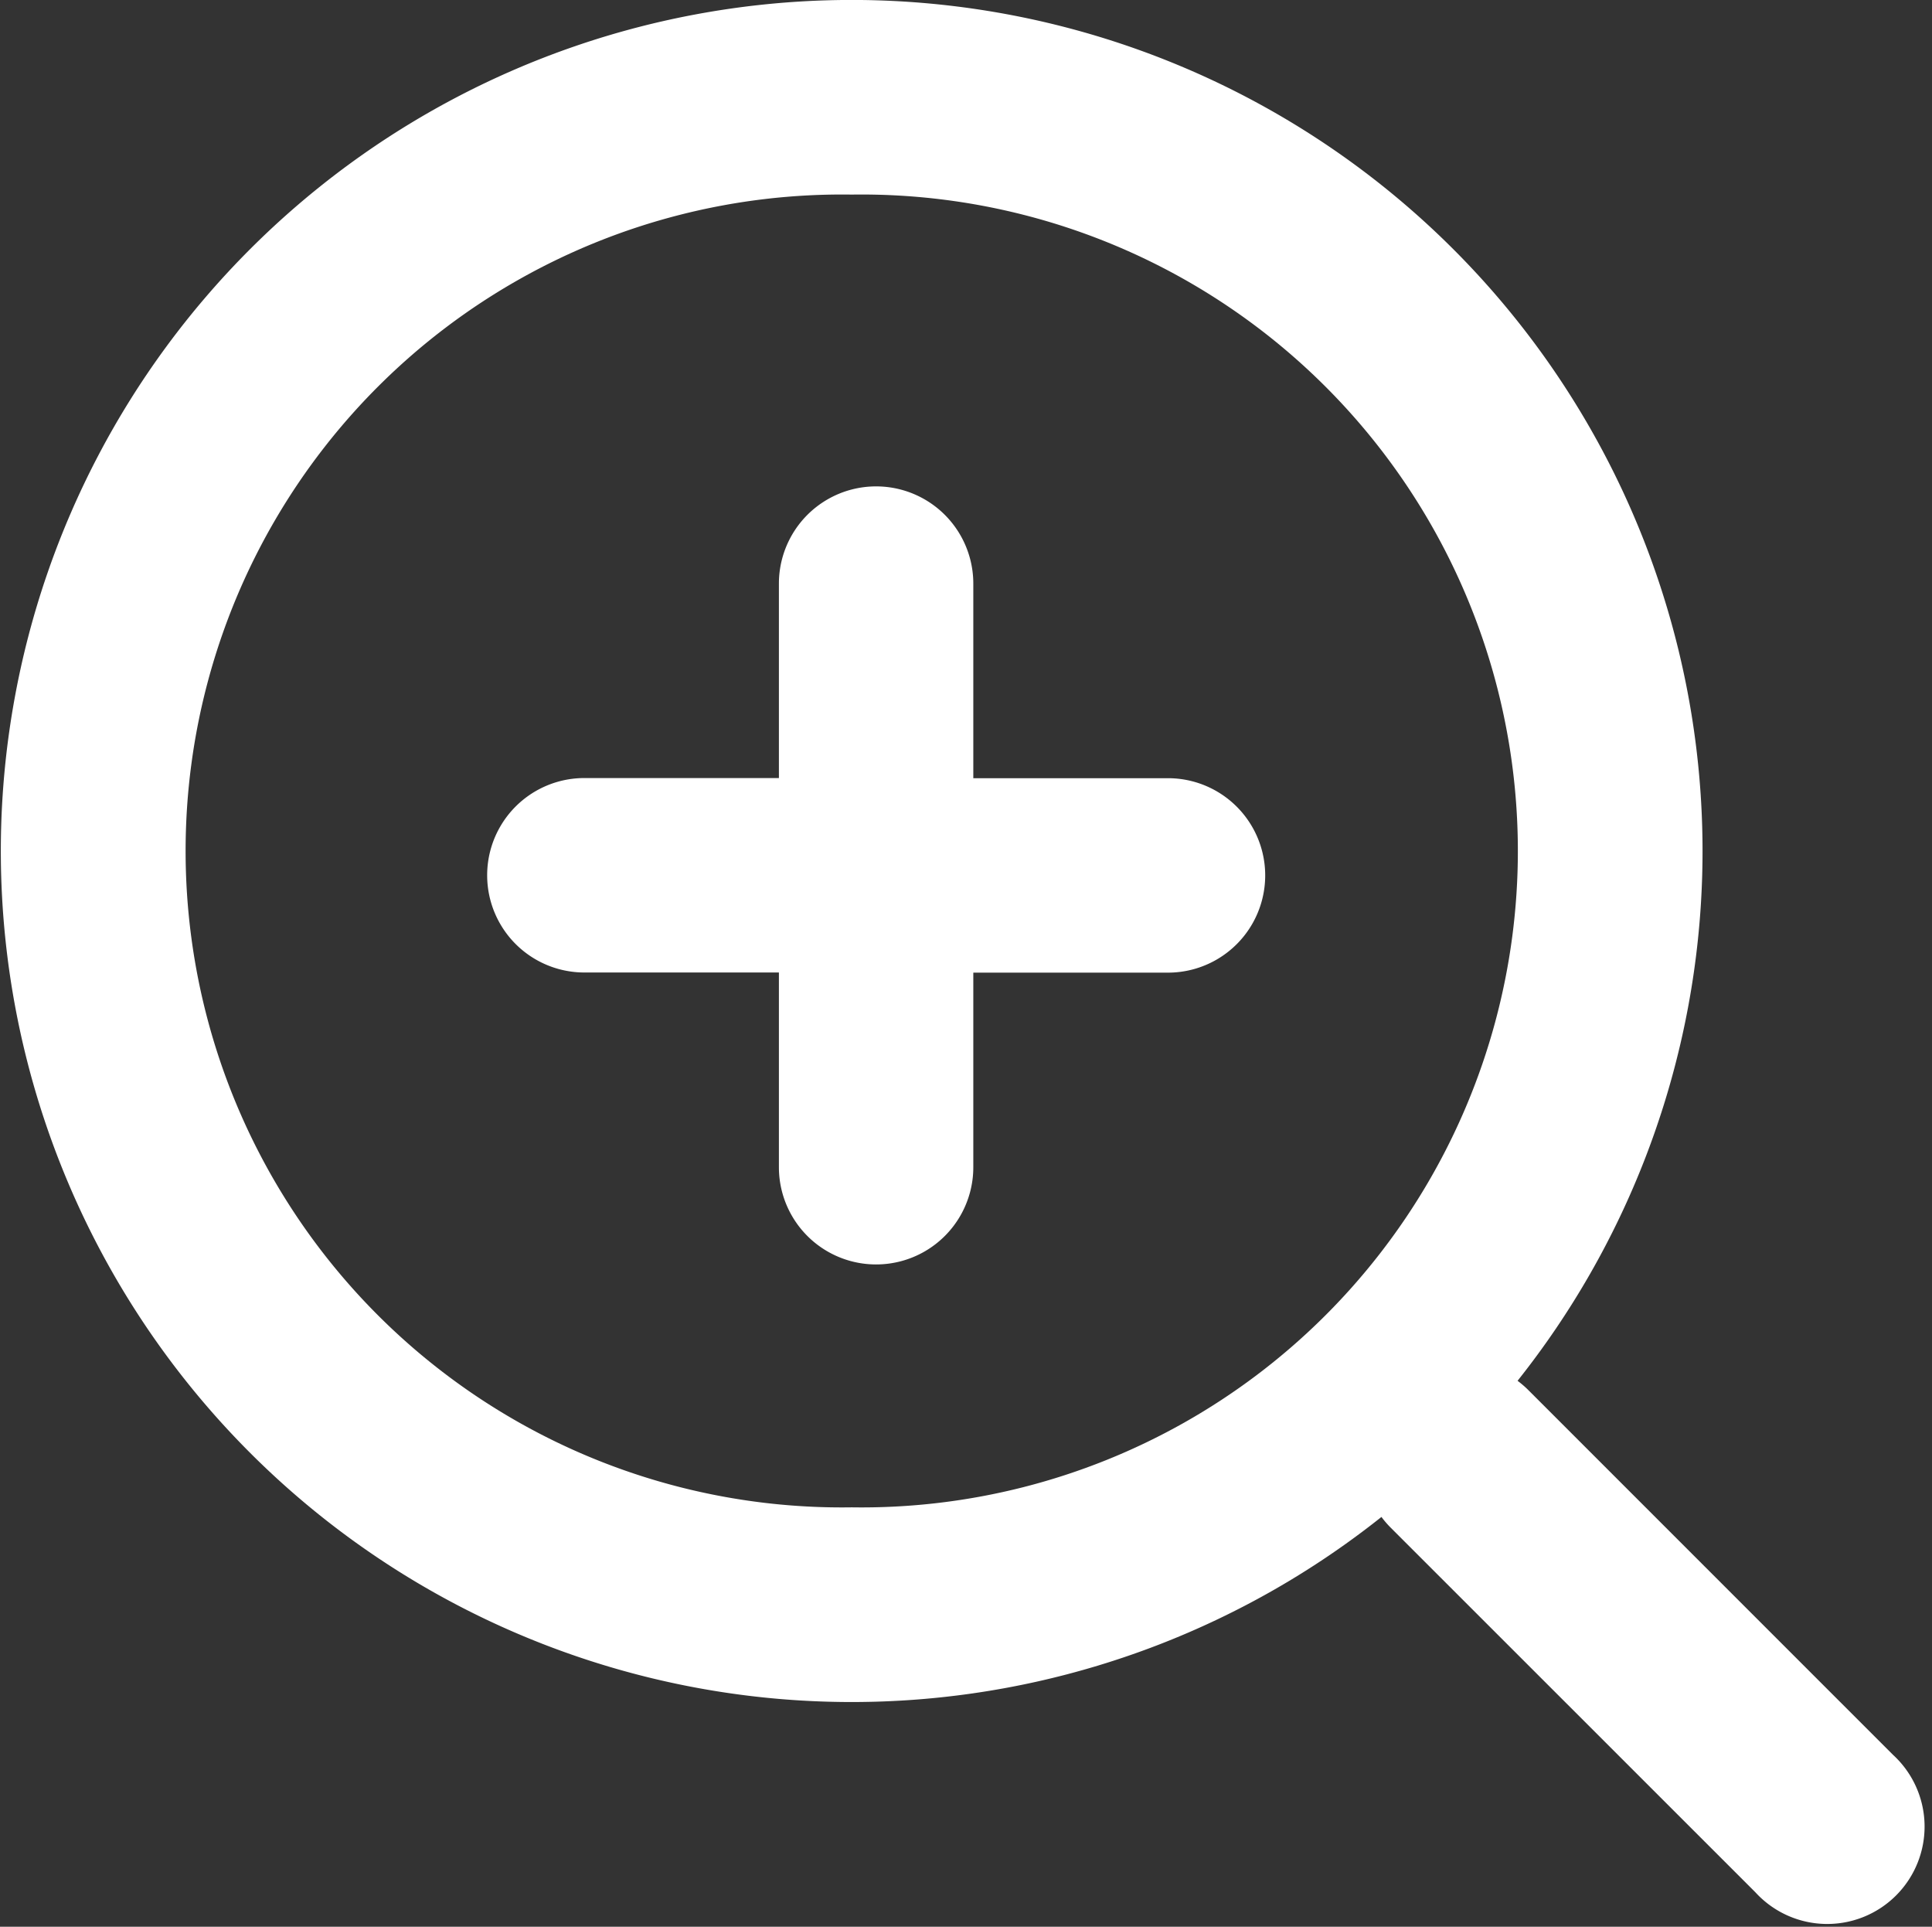 <?xml version="1.0" standalone="no"?><!DOCTYPE svg PUBLIC "-//W3C//DTD SVG 1.1//EN" "http://www.w3.org/Graphics/SVG/1.1/DTD/svg11.dtd"><svg t="1566546980821" class="icon" viewBox="0 0 1027 1024" version="1.1" xmlns="http://www.w3.org/2000/svg" p-id="7619" xmlns:xlink="http://www.w3.org/1999/xlink" width="200.586" height="200"><rect x="0" y="0" width="1027" height="1024" fill="#333333" stroke="none"/><defs><style type="text/css"></style></defs><path d="M806.663 733.801c1.963 1.492 3.926 3.141 5.732 4.947l193.796 193.796a51.747 51.747 0 1 1-73.105 73.105L739.29 811.931a52.139 52.139 0 0 1-4.947-5.732 452.294 452.294 0 1 1 72.32-72.32z m-392.617-320.375V310.167a51.668 51.668 0 1 1 103.337 0v103.415H620.877a51.668 51.668 0 1 1 0 103.337H517.383V620.334a51.668 51.668 0 1 1-103.337 0V516.841H310.631a51.668 51.668 0 1 1 0-103.337h103.415z m38.712 387.67a348.879 348.879 0 1 0 0-697.68 348.879 348.879 0 1 0 0 697.68z" p-id="7620" fill="#ffffff"></path></svg>
